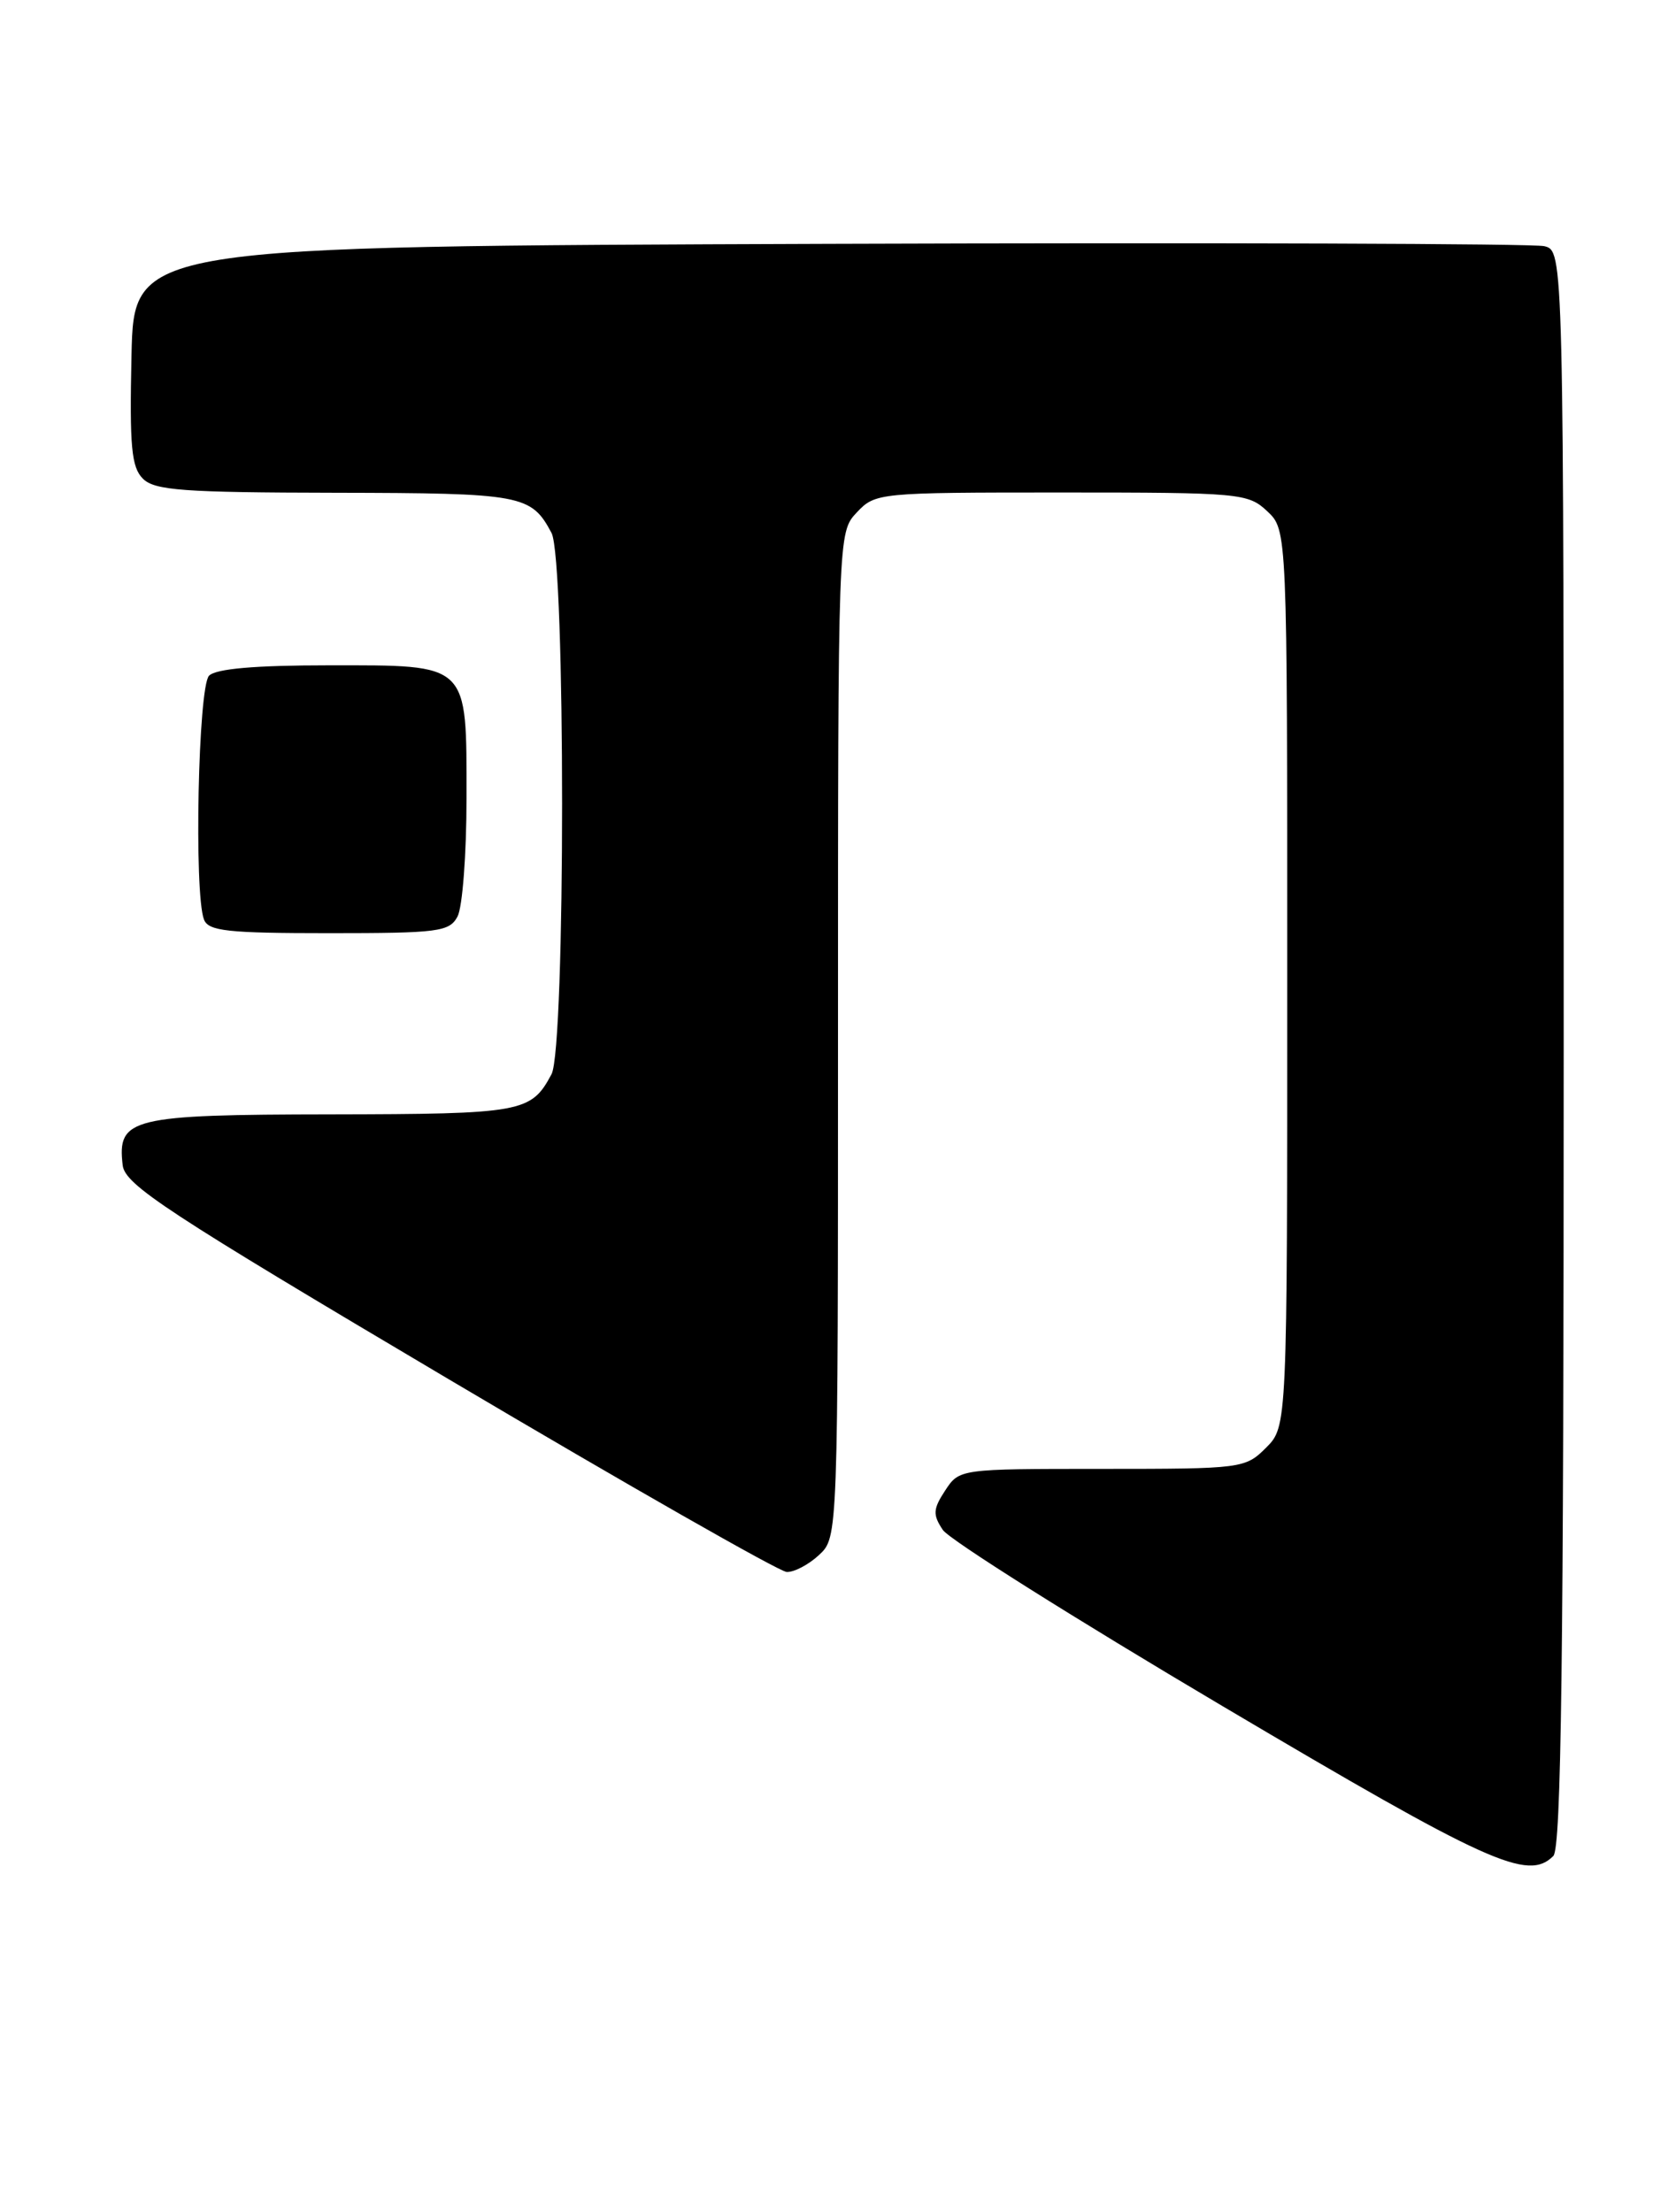 <?xml version="1.0" encoding="UTF-8" standalone="no"?>
<!DOCTYPE svg PUBLIC "-//W3C//DTD SVG 1.1//EN" "http://www.w3.org/Graphics/SVG/1.1/DTD/svg11.dtd" >
<svg xmlns="http://www.w3.org/2000/svg" xmlns:xlink="http://www.w3.org/1999/xlink" version="1.1" viewBox="0 0 194 256">
 <g >
 <path fill="currentColor"
d=" M 179.80 214.80 C 180.72 213.88 181.00 191.76 181.00 121.32 C 181.00 29.04 181.00 29.04 178.75 28.49 C 177.51 28.19 140.28 28.07 96.00 28.22 C 15.50 28.50 15.50 28.50 15.22 41.15 C 14.99 51.67 15.21 54.07 16.54 55.40 C 17.90 56.76 21.23 57.00 38.82 57.03 C 60.47 57.07 61.48 57.25 63.84 61.68 C 65.47 64.75 65.47 121.25 63.84 124.32 C 61.47 128.76 60.50 128.93 38.32 128.97 C 15.13 129.00 13.56 129.39 14.20 134.85 C 14.46 137.13 19.24 140.26 52.00 159.66 C 72.62 171.87 90.20 181.89 91.06 181.93 C 91.92 181.97 93.61 181.08 94.81 179.96 C 97.00 177.92 97.00 177.92 97.00 119.78 C 97.00 61.63 97.00 61.63 99.17 59.31 C 101.32 57.03 101.67 57.00 122.86 57.00 C 143.57 57.00 144.46 57.08 146.69 59.17 C 149.00 61.35 149.00 61.35 149.00 113.22 C 149.00 165.09 149.00 165.09 146.55 167.55 C 144.14 169.95 143.78 170.00 127.57 170.00 C 111.05 170.00 111.05 170.00 109.40 172.51 C 107.99 174.66 107.96 175.30 109.13 177.06 C 109.88 178.19 124.45 187.36 141.50 197.45 C 172.33 215.70 176.85 217.75 179.80 214.80 Z  M 52.96 106.07 C 53.53 105.00 54.00 98.85 54.00 92.39 C 54.00 76.59 54.42 77.00 38.05 77.00 C 29.54 77.00 25.01 77.39 24.20 78.20 C 22.94 79.46 22.44 103.36 23.61 106.42 C 24.12 107.76 26.36 108.00 38.07 108.00 C 50.75 108.00 52.02 107.84 52.96 106.07 Z "/>
</g>
</svg>